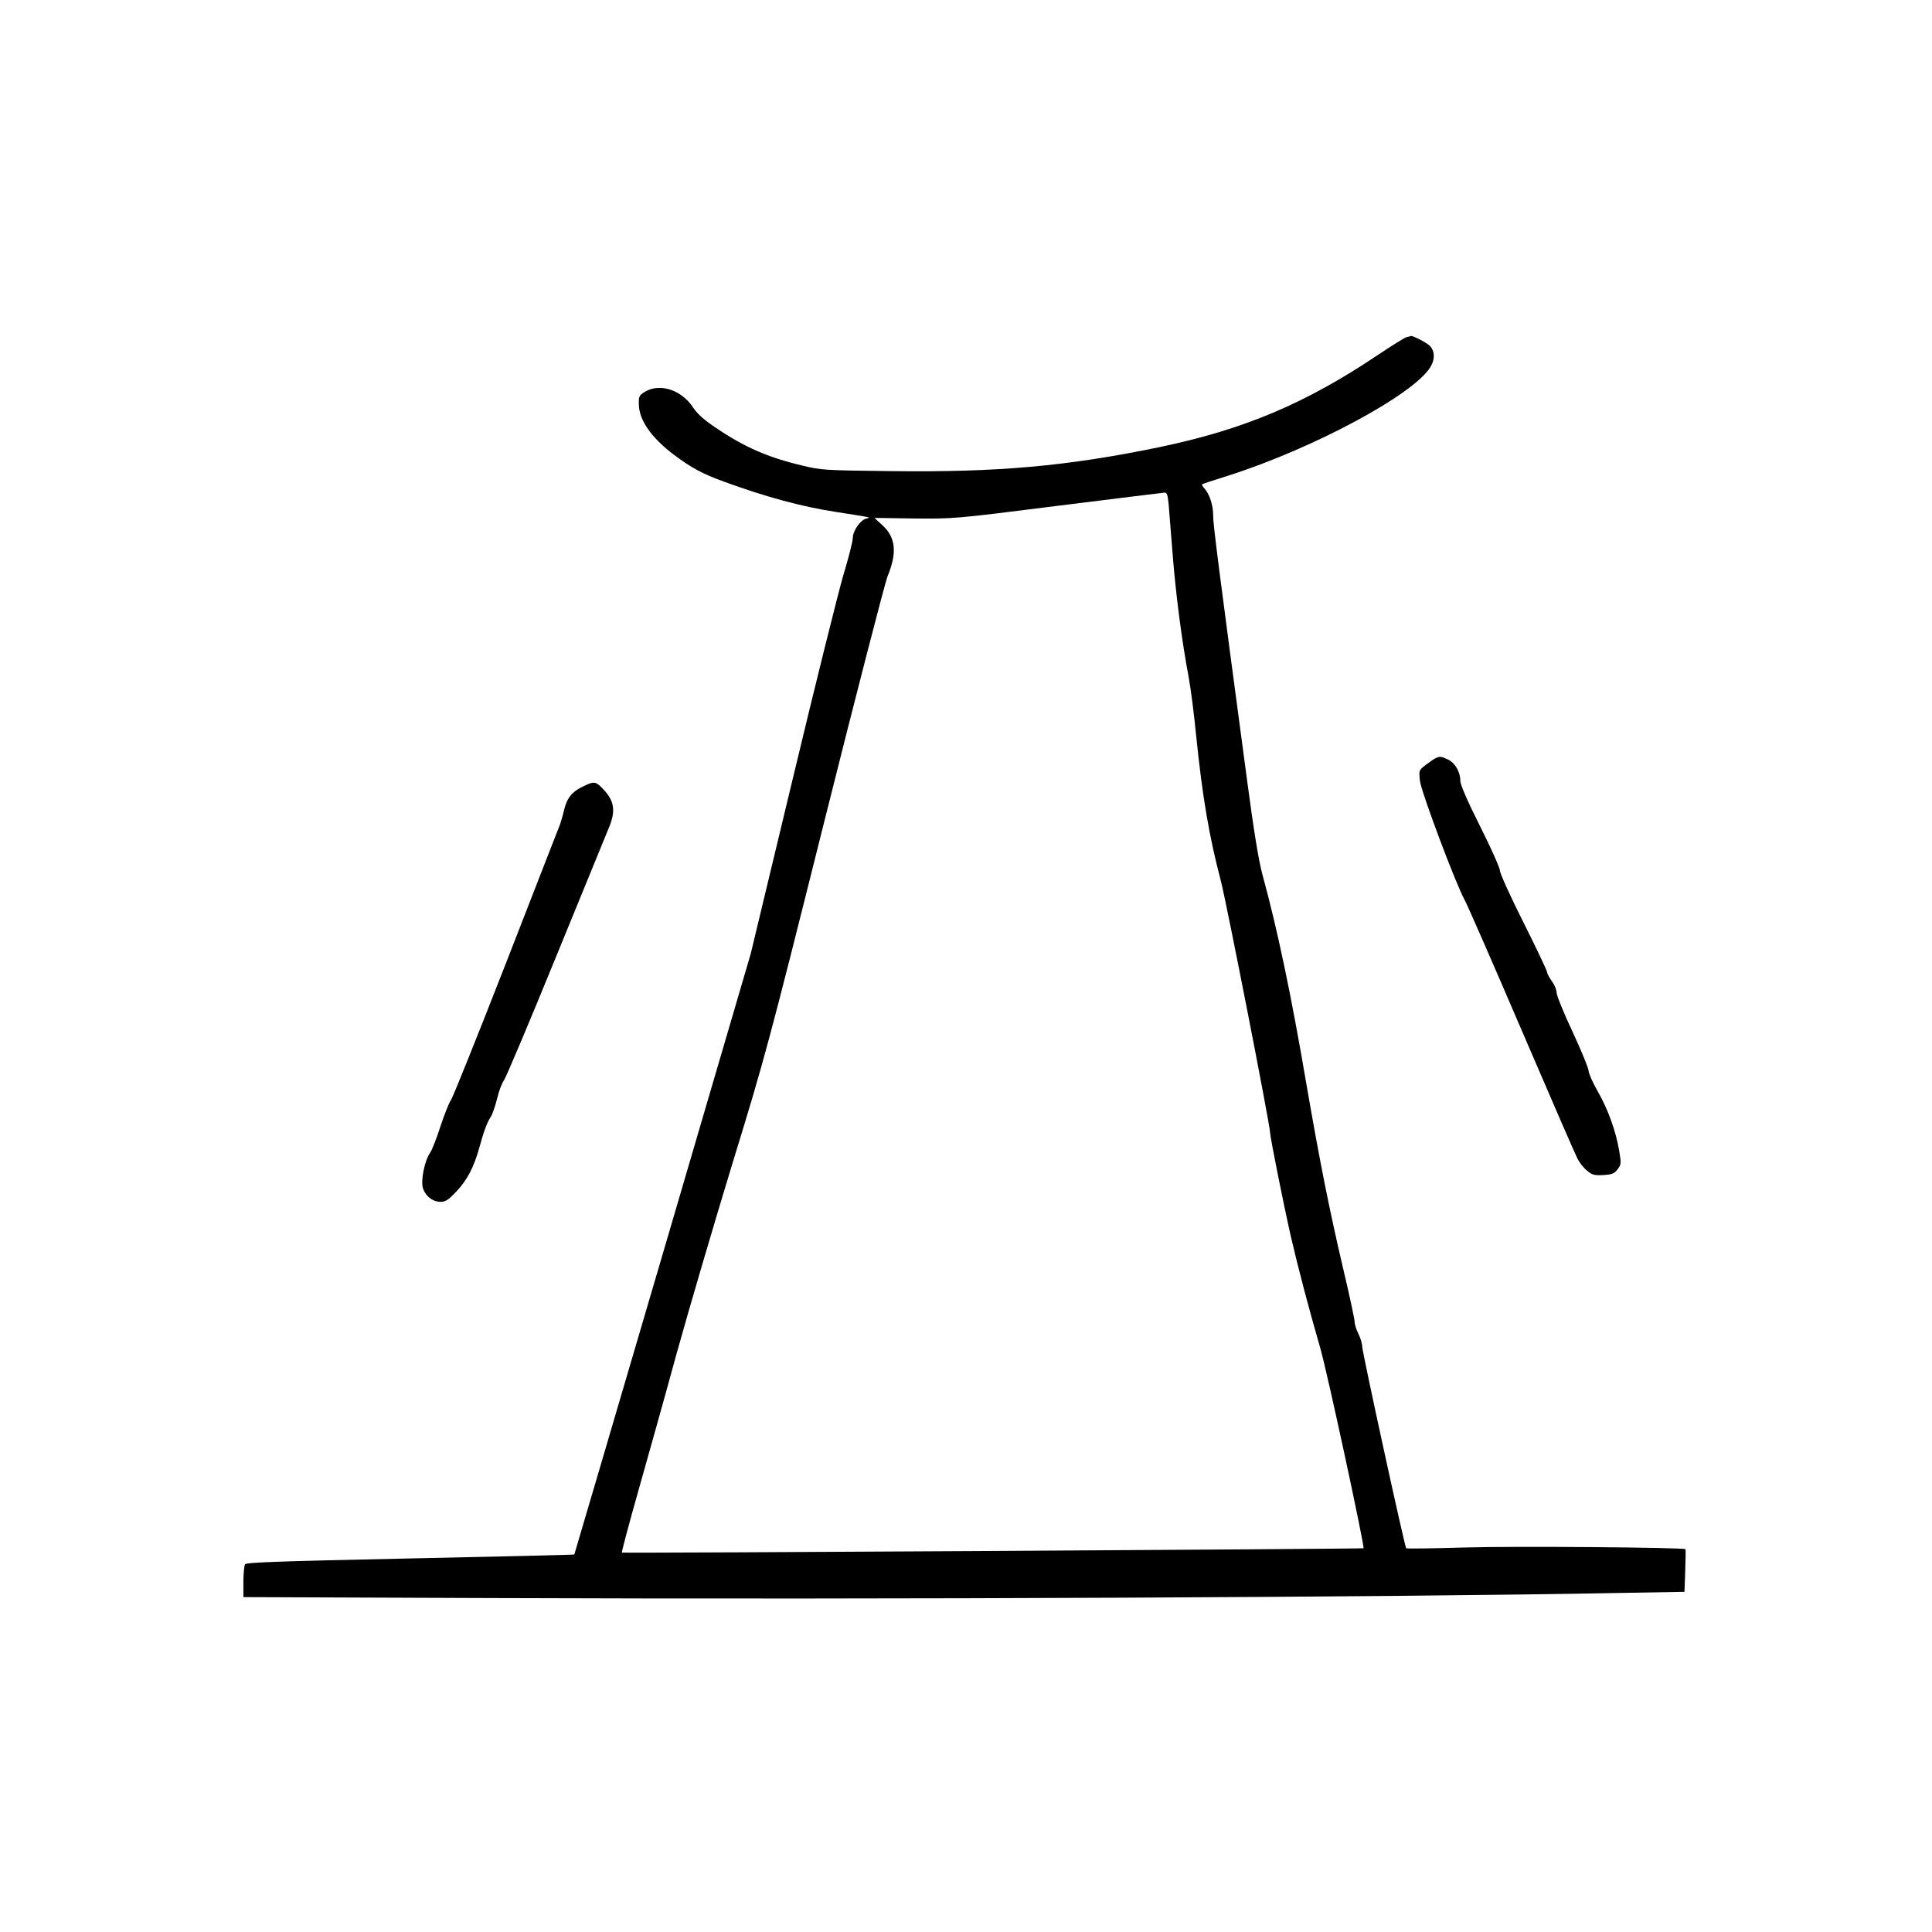 <?xml version="1.0" standalone="no"?>
<!DOCTYPE svg PUBLIC "-//W3C//DTD SVG 20010904//EN"
 "http://www.w3.org/TR/2001/REC-SVG-20010904/DTD/svg10.dtd">
<svg version="1.0" xmlns="http://www.w3.org/2000/svg"
 width="1024pt" height="1024pt" viewBox="0 0 1024 1024"
 preserveAspectRatio="xMidYMid meet">
<g transform="translate(0,1024) scale(0.1,-0.1)"
fill="#000000" stroke="none">
<path d="M7455 8453 c-11 -3 -78 -45 -150 -93 -382 -257 -712 -397 -1160 -490
-487 -101 -857 -134 -1420 -127 -355 4 -374 5 -475 30 -181 43 -304 97 -455
199 -62 41 -99 75 -120 106 -61 95 -176 133 -256 86 -31 -19 -34 -25 -33 -65
0 -85 66 -179 188 -271 90 -67 148 -99 261 -140 224 -82 415 -134 600 -162
191 -30 184 -28 155 -35 -31 -9 -70 -65 -70 -103 0 -16 -22 -104 -50 -196 -27
-92 -149 -581 -270 -1087 l-221 -920 -466 -1590 c-257 -875 -468 -1592 -469
-1594 -2 -2 -393 -11 -870 -21 -702 -15 -868 -21 -875 -31 -5 -8 -9 -50 -9
-94 l0 -80 1313 -5 c2131 -8 4775 4 5979 27 l346 6 4 111 c2 61 3 113 1 115
-6 9 -898 17 -1167 9 -170 -5 -311 -7 -313 -4 -8 8 -233 1040 -233 1069 0 15
-9 45 -20 67 -11 22 -20 50 -20 63 0 13 -27 140 -61 283 -75 321 -124 568
-195 979 -80 470 -153 818 -233 1110 -20 74 -46 234 -80 490 -156 1166 -181
1364 -181 1412 0 56 -19 114 -47 145 -9 10 -14 20 -12 21 2 2 65 23 139 46
449 143 982 429 1071 575 26 42 24 87 -4 114 -19 18 -90 54 -99 51 -2 -1 -12
-4 -23 -6z m-1261 -885 c3 -35 12 -153 21 -263 16 -208 50 -470 85 -653 11
-59 29 -199 40 -312 33 -324 69 -534 131 -770 28 -106 260 -1289 261 -1335 1
-27 71 -378 109 -545 39 -169 97 -389 155 -589 36 -120 238 -1060 231 -1067
-4 -4 -3927 -27 -3931 -23 -2 2 36 146 85 319 49 173 142 504 205 735 64 231
197 683 295 1005 172 559 194 641 489 1820 170 679 321 1262 334 1295 52 125
44 207 -28 272 l-41 38 210 -3 c208 -2 216 -2 760 67 303 38 558 69 567 70 13
1 17 -11 22 -61z"/>
<path d="M7610 6222 c-9 -4 -32 -20 -53 -36 -37 -28 -37 -29 -31 -85 7 -59
190 -547 237 -631 14 -25 149 -334 301 -688 152 -354 285 -660 296 -681 10
-21 33 -51 51 -65 27 -23 39 -27 87 -24 47 3 58 7 76 31 19 25 19 32 8 98 -18
106 -60 221 -114 315 -26 46 -48 95 -48 108 0 13 -38 106 -85 207 -47 100 -85
194 -85 209 0 14 -11 41 -25 60 -14 19 -25 40 -25 47 0 7 -56 126 -125 263
-69 137 -125 261 -125 275 0 14 -47 120 -105 235 -66 131 -105 221 -105 241 0
47 -28 96 -65 113 -36 17 -42 18 -65 8z"/>
<path d="M3093 6073 c-62 -29 -88 -62 -104 -129 -6 -27 -16 -60 -21 -74 -6
-14 -133 -342 -284 -729 -151 -387 -283 -715 -293 -730 -11 -15 -36 -79 -57
-142 -20 -63 -45 -126 -55 -140 -28 -40 -49 -142 -38 -184 12 -43 52 -75 94
-75 26 0 42 10 84 55 57 60 94 131 122 234 23 84 40 131 60 161 9 14 24 58 34
98 9 39 26 83 36 96 10 13 134 306 275 652 142 346 268 654 280 684 38 89 31
143 -25 203 -42 46 -51 48 -108 20z"/>
</g>
</svg>
